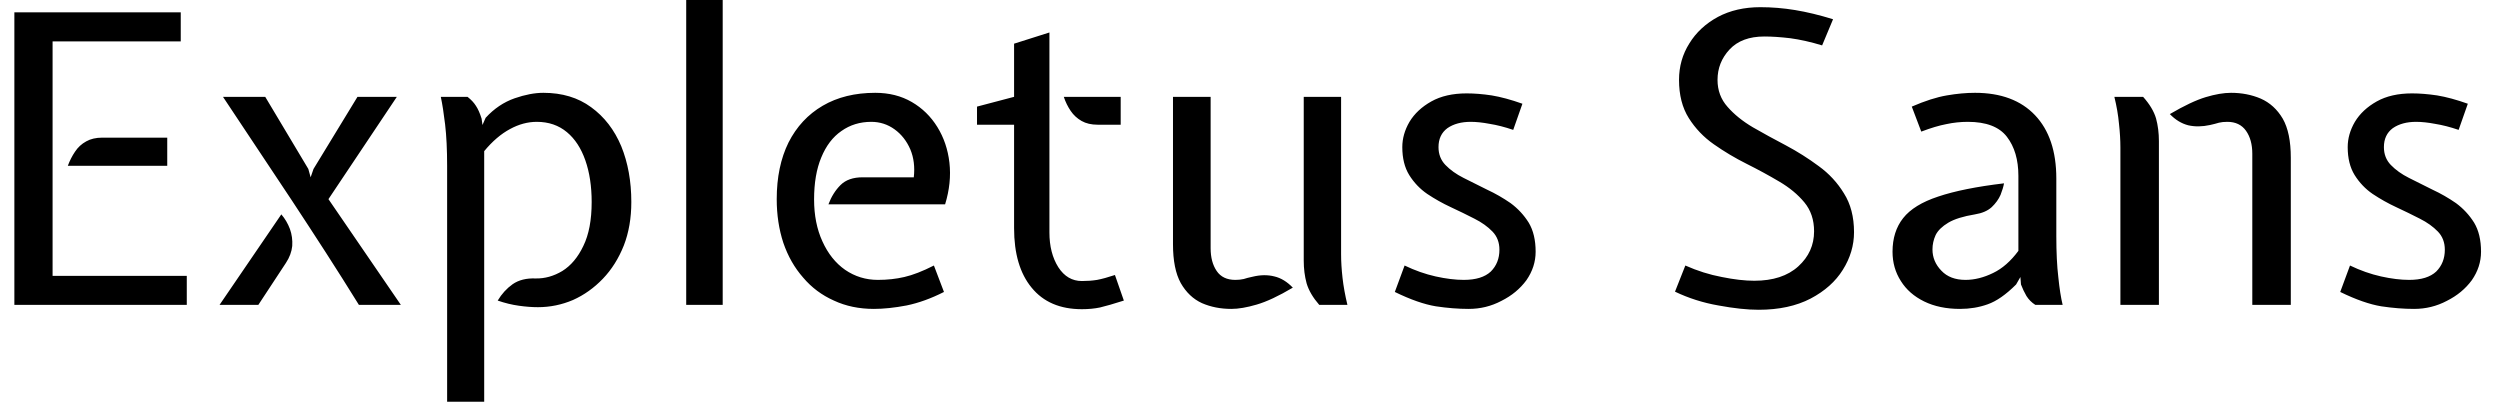 <svg width="87" height="14" viewBox="0 0 87 14" fill="none" xmlns="http://www.w3.org/2000/svg">
<path d="M6.5 10.61H0.5V0.43H6.29V1.44H1.83V9.6H6.5V10.61ZM5.82 5.77H2.36C2.427 5.59 2.51 5.427 2.61 5.28C2.71 5.127 2.84 5.007 3 4.92C3.153 4.833 3.34 4.79 3.56 4.79H5.82V5.77ZM13.95 10.61H12.49C12.11 9.997 11.727 9.39 11.34 8.79C10.953 8.19 10.56 7.587 10.16 6.98L7.76 3.37H9.23L10.73 5.88L10.81 6.17L10.91 5.88L12.44 3.37H13.81L11.43 6.93L13.95 10.61ZM8.99 10.61H7.64L9.79 7.46C9.917 7.607 10.017 7.777 10.09 7.97C10.157 8.157 10.183 8.353 10.17 8.56C10.15 8.76 10.077 8.957 9.95 9.15L8.99 10.61ZM16.85 13.98H15.56V5.77C15.56 5.21 15.537 4.73 15.49 4.33C15.443 3.937 15.393 3.617 15.34 3.37H16.27C16.397 3.47 16.493 3.573 16.56 3.68C16.633 3.787 16.7 3.937 16.76 4.13L16.79 4.35L16.9 4.1C17.193 3.78 17.53 3.553 17.91 3.42C18.277 3.293 18.61 3.23 18.91 3.23C19.563 3.23 20.117 3.397 20.57 3.73C21.03 4.063 21.38 4.517 21.62 5.09C21.853 5.663 21.97 6.31 21.97 7.03C21.97 7.59 21.883 8.093 21.71 8.54C21.53 8.993 21.287 9.38 20.98 9.7C20.673 10.02 20.327 10.267 19.94 10.44C19.547 10.607 19.14 10.69 18.72 10.69C18.513 10.69 18.293 10.673 18.06 10.64C17.82 10.607 17.573 10.547 17.32 10.46C17.46 10.227 17.633 10.037 17.84 9.89C18.053 9.743 18.32 9.677 18.64 9.69C18.96 9.697 19.27 9.61 19.57 9.43C19.87 9.243 20.113 8.953 20.3 8.56C20.493 8.167 20.59 7.657 20.59 7.03C20.59 6.483 20.517 6 20.37 5.58C20.223 5.16 20.01 4.833 19.73 4.6C19.443 4.36 19.093 4.24 18.68 4.24C18.367 4.24 18.057 4.323 17.75 4.49C17.437 4.657 17.137 4.913 16.85 5.26V13.98ZM25.15 10.61H23.88V0H25.15V10.61ZM30.41 10.75C29.897 10.75 29.433 10.653 29.02 10.46C28.6 10.273 28.243 10.007 27.95 9.66C27.65 9.32 27.42 8.917 27.26 8.45C27.107 7.983 27.03 7.477 27.03 6.93C27.03 6.17 27.167 5.513 27.44 4.96C27.72 4.407 28.117 3.98 28.63 3.68C29.143 3.38 29.753 3.23 30.46 3.23C30.94 3.23 31.363 3.337 31.73 3.55C32.097 3.763 32.393 4.053 32.62 4.42C32.847 4.787 32.987 5.2 33.04 5.66C33.093 6.127 33.043 6.61 32.89 7.11H28.83C28.93 6.843 29.07 6.62 29.25 6.44C29.43 6.26 29.687 6.17 30.02 6.17H31.8C31.84 5.81 31.8 5.487 31.68 5.2C31.553 4.907 31.37 4.673 31.13 4.5C30.89 4.327 30.62 4.24 30.32 4.24C29.927 4.24 29.58 4.347 29.28 4.56C28.98 4.767 28.747 5.073 28.58 5.48C28.413 5.88 28.33 6.367 28.33 6.94C28.33 7.493 28.427 7.98 28.62 8.4C28.813 8.827 29.077 9.157 29.41 9.39C29.75 9.623 30.13 9.74 30.55 9.74C30.877 9.74 31.183 9.707 31.47 9.64C31.763 9.573 32.107 9.44 32.5 9.24L32.85 10.16C32.403 10.387 31.97 10.543 31.55 10.63C31.13 10.71 30.75 10.75 30.41 10.75ZM37.65 10.76C36.89 10.76 36.307 10.51 35.9 10.01C35.493 9.517 35.29 8.827 35.29 7.94V4.34H34V3.71L35.29 3.37V1.52L36.52 1.13V8.09C36.52 8.57 36.623 8.973 36.83 9.3C37.037 9.62 37.31 9.78 37.65 9.78C37.837 9.78 38.013 9.767 38.18 9.74C38.353 9.707 38.56 9.65 38.8 9.57L39.11 10.46C38.757 10.573 38.48 10.653 38.28 10.7C38.087 10.74 37.877 10.76 37.65 10.76ZM39 4.34H38.2C37.98 4.34 37.793 4.297 37.64 4.21C37.487 4.123 37.36 4.007 37.26 3.86C37.16 3.713 37.08 3.55 37.02 3.37H39V4.34ZM42.85 10.75C42.477 10.75 42.137 10.683 41.83 10.55C41.523 10.41 41.277 10.177 41.09 9.85C40.91 9.523 40.82 9.073 40.82 8.5V3.37H42.13V8.64C42.13 8.96 42.2 9.223 42.34 9.43C42.48 9.637 42.697 9.74 42.99 9.74C43.097 9.74 43.193 9.73 43.28 9.71C43.36 9.683 43.463 9.657 43.59 9.63C43.863 9.563 44.117 9.56 44.35 9.62C44.577 9.673 44.79 9.803 44.99 10.01C44.497 10.303 44.077 10.5 43.73 10.6C43.39 10.7 43.097 10.75 42.85 10.75ZM46.89 10.61H45.91C45.69 10.357 45.543 10.107 45.47 9.86C45.403 9.613 45.37 9.35 45.37 9.07V3.37H46.67V8.85C46.67 9.103 46.687 9.377 46.72 9.67C46.753 9.963 46.81 10.277 46.89 10.61ZM51.11 10.75C50.75 10.75 50.37 10.72 49.97 10.66C49.563 10.593 49.087 10.427 48.54 10.16L48.88 9.24C49.24 9.413 49.6 9.54 49.96 9.62C50.32 9.7 50.647 9.74 50.94 9.74C51.36 9.74 51.673 9.643 51.88 9.45C52.08 9.25 52.18 8.997 52.18 8.69C52.18 8.437 52.1 8.227 51.94 8.06C51.773 7.887 51.563 7.737 51.31 7.61C51.05 7.477 50.777 7.343 50.49 7.21C50.203 7.077 49.93 6.923 49.67 6.75C49.417 6.577 49.207 6.357 49.04 6.09C48.88 5.83 48.8 5.507 48.8 5.12C48.8 4.82 48.883 4.527 49.05 4.24C49.223 3.953 49.477 3.717 49.81 3.53C50.143 3.343 50.553 3.25 51.04 3.25C51.307 3.25 51.597 3.273 51.91 3.32C52.23 3.373 52.587 3.47 52.98 3.61L52.66 4.52C52.367 4.42 52.093 4.35 51.84 4.31C51.593 4.263 51.373 4.24 51.18 4.24C50.853 4.24 50.583 4.313 50.37 4.46C50.163 4.613 50.06 4.833 50.06 5.12C50.06 5.367 50.14 5.573 50.3 5.74C50.467 5.913 50.677 6.063 50.93 6.19C51.19 6.323 51.463 6.46 51.75 6.6C52.037 6.733 52.31 6.89 52.57 7.07C52.823 7.257 53.033 7.483 53.2 7.75C53.36 8.017 53.44 8.353 53.44 8.76C53.44 9.113 53.333 9.443 53.12 9.75C52.9 10.05 52.61 10.29 52.25 10.47C51.897 10.657 51.517 10.75 51.11 10.75ZM61.2 10.78C60.807 10.78 60.34 10.73 59.8 10.63C59.267 10.537 58.763 10.377 58.29 10.15L58.65 9.24C59.07 9.427 59.493 9.56 59.92 9.64C60.347 9.727 60.723 9.77 61.05 9.77C61.703 9.77 62.213 9.603 62.58 9.27C62.947 8.937 63.13 8.53 63.13 8.05C63.13 7.65 63.017 7.313 62.79 7.04C62.563 6.767 62.273 6.527 61.92 6.32C61.56 6.107 61.18 5.9 60.78 5.7C60.38 5.5 60 5.273 59.64 5.02C59.287 4.773 58.997 4.47 58.77 4.11C58.543 3.75 58.43 3.307 58.43 2.78C58.43 2.313 58.55 1.89 58.79 1.51C59.023 1.13 59.353 0.823 59.78 0.59C60.207 0.363 60.7 0.25 61.26 0.25C61.66 0.25 62.063 0.283 62.47 0.35C62.877 0.417 63.317 0.523 63.79 0.67L63.41 1.58C63.017 1.46 62.647 1.377 62.3 1.33C61.96 1.29 61.66 1.27 61.4 1.27C60.873 1.27 60.47 1.42 60.19 1.72C59.91 2.02 59.77 2.373 59.77 2.78C59.77 3.147 59.887 3.46 60.12 3.72C60.347 3.98 60.64 4.217 61 4.43C61.36 4.637 61.743 4.847 62.15 5.06C62.55 5.273 62.93 5.513 63.29 5.78C63.65 6.04 63.943 6.357 64.17 6.73C64.403 7.097 64.52 7.547 64.52 8.08C64.52 8.54 64.39 8.977 64.13 9.39C63.877 9.797 63.503 10.13 63.01 10.39C62.51 10.65 61.907 10.78 61.2 10.78ZM68.21 10.75C67.73 10.75 67.313 10.663 66.96 10.49C66.607 10.317 66.337 10.08 66.15 9.78C65.957 9.48 65.86 9.14 65.86 8.76C65.86 8.293 65.983 7.903 66.23 7.59C66.477 7.277 66.883 7.027 67.45 6.84C68.023 6.647 68.787 6.493 69.74 6.38C69.72 6.493 69.68 6.627 69.62 6.78C69.553 6.933 69.45 7.077 69.31 7.21C69.17 7.337 68.977 7.42 68.73 7.46C68.323 7.527 68.013 7.623 67.8 7.75C67.587 7.877 67.44 8.02 67.36 8.18C67.287 8.34 67.25 8.507 67.25 8.68C67.25 8.96 67.353 9.207 67.56 9.42C67.76 9.633 68.04 9.74 68.4 9.74C68.713 9.74 69.033 9.66 69.36 9.5C69.68 9.347 69.973 9.09 70.24 8.73V6.12C70.24 5.56 70.107 5.107 69.84 4.76C69.573 4.413 69.12 4.24 68.48 4.24C68.227 4.24 67.977 4.267 67.73 4.32C67.483 4.367 67.193 4.453 66.86 4.58L66.53 3.71C66.99 3.51 67.397 3.38 67.75 3.32C68.097 3.26 68.423 3.23 68.73 3.23C69.63 3.23 70.327 3.49 70.82 4.01C71.313 4.53 71.56 5.263 71.56 6.21V8.22C71.56 8.78 71.583 9.257 71.63 9.65C71.67 10.043 71.72 10.363 71.78 10.61H70.83C70.703 10.53 70.6 10.427 70.52 10.3C70.447 10.173 70.383 10.04 70.33 9.9L70.31 9.64L70.16 9.9C69.807 10.253 69.477 10.483 69.17 10.59C68.87 10.697 68.55 10.75 68.21 10.75ZM79.72 10.61H78.38V5.35C78.38 5.023 78.307 4.757 78.16 4.55C78.013 4.343 77.797 4.24 77.51 4.24C77.397 4.24 77.3 4.25 77.22 4.27C77.133 4.297 77.03 4.323 76.91 4.35C76.637 4.41 76.383 4.413 76.15 4.36C75.917 4.3 75.703 4.17 75.51 3.97C76.01 3.677 76.427 3.48 76.76 3.38C77.093 3.28 77.387 3.23 77.64 3.23C78.013 3.23 78.357 3.297 78.67 3.43C78.99 3.57 79.247 3.803 79.44 4.13C79.627 4.457 79.72 4.91 79.72 5.49V10.61ZM75.13 10.61H73.79V5.14C73.79 4.873 73.773 4.593 73.74 4.3C73.713 4.007 73.66 3.697 73.58 3.37H74.58C74.807 3.623 74.957 3.873 75.03 4.12C75.097 4.367 75.13 4.63 75.13 4.91V10.61ZM84.01 10.75C83.65 10.75 83.27 10.72 82.87 10.66C82.463 10.593 81.987 10.427 81.44 10.16L81.78 9.24C82.14 9.413 82.5 9.54 82.86 9.62C83.22 9.7 83.547 9.74 83.84 9.74C84.26 9.74 84.573 9.643 84.78 9.45C84.98 9.25 85.08 8.997 85.08 8.69C85.08 8.437 85 8.227 84.84 8.06C84.673 7.887 84.463 7.737 84.21 7.61C83.95 7.477 83.677 7.343 83.39 7.21C83.103 7.077 82.83 6.923 82.57 6.75C82.317 6.577 82.107 6.357 81.94 6.09C81.78 5.83 81.7 5.507 81.7 5.12C81.7 4.82 81.783 4.527 81.95 4.24C82.123 3.953 82.377 3.717 82.71 3.53C83.043 3.343 83.453 3.25 83.94 3.25C84.2 3.25 84.49 3.273 84.81 3.32C85.13 3.373 85.487 3.47 85.88 3.61L85.56 4.52C85.267 4.42 84.993 4.35 84.74 4.31C84.493 4.263 84.273 4.24 84.08 4.24C83.753 4.24 83.483 4.313 83.27 4.46C83.063 4.613 82.96 4.833 82.96 5.12C82.96 5.367 83.04 5.573 83.2 5.74C83.367 5.913 83.577 6.063 83.83 6.19C84.09 6.323 84.363 6.46 84.65 6.6C84.937 6.733 85.21 6.89 85.47 7.07C85.723 7.257 85.933 7.483 86.1 7.75C86.26 8.017 86.34 8.353 86.34 8.76C86.34 9.113 86.233 9.443 86.02 9.75C85.8 10.05 85.51 10.29 85.15 10.47C84.797 10.657 84.417 10.75 84.01 10.75Z" fill="black"/>
</svg>
